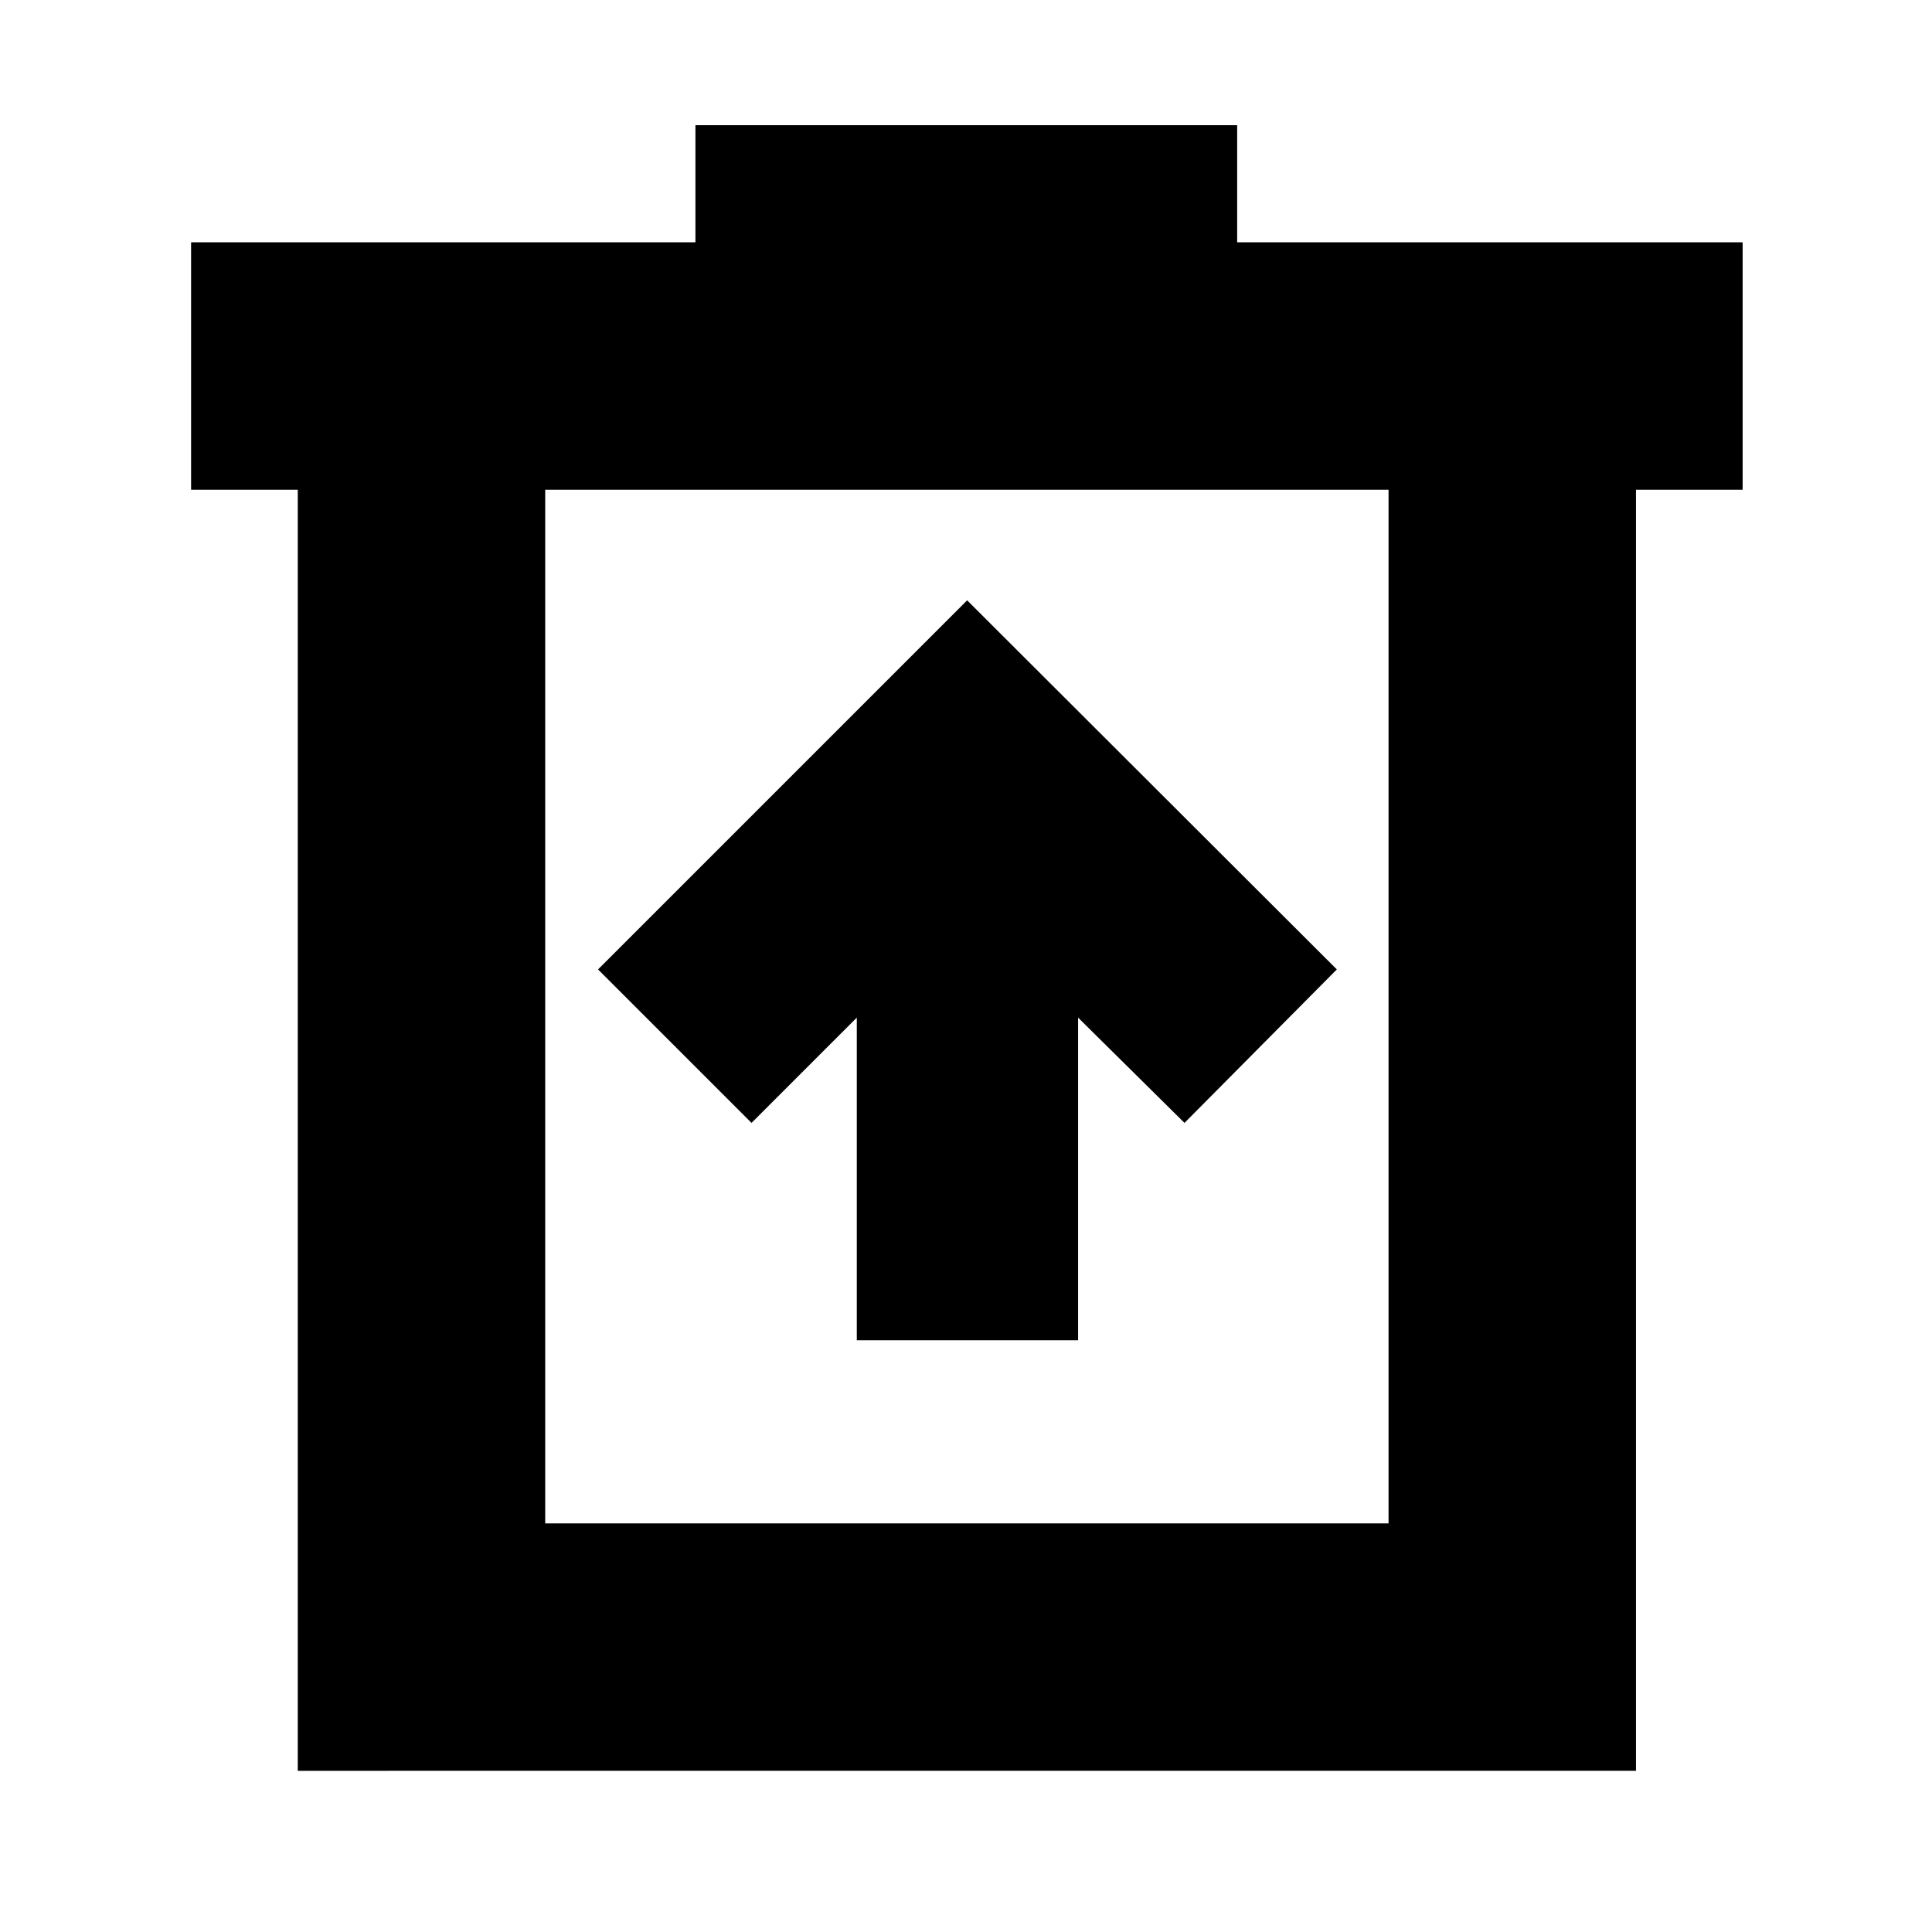 <svg xmlns="http://www.w3.org/2000/svg" height="24" viewBox="0 -960 960 960" width="24"><path d="M425.74-294.04H535.7v-160.31l52.87 52.31 75.69-76.26-183.69-183.4-183.4 183.4 76.26 76.26 52.31-52.31v160.31ZM147.96-80.09v-636.56H94.95v-122.96h250.61v-58.17h269.18v58.17h251.17v122.96h-53v636.56H147.96Zm122.95-122.95h419.05v-513.61H270.91v513.61Zm0-513.61v513.61-513.61Z"/></svg>
